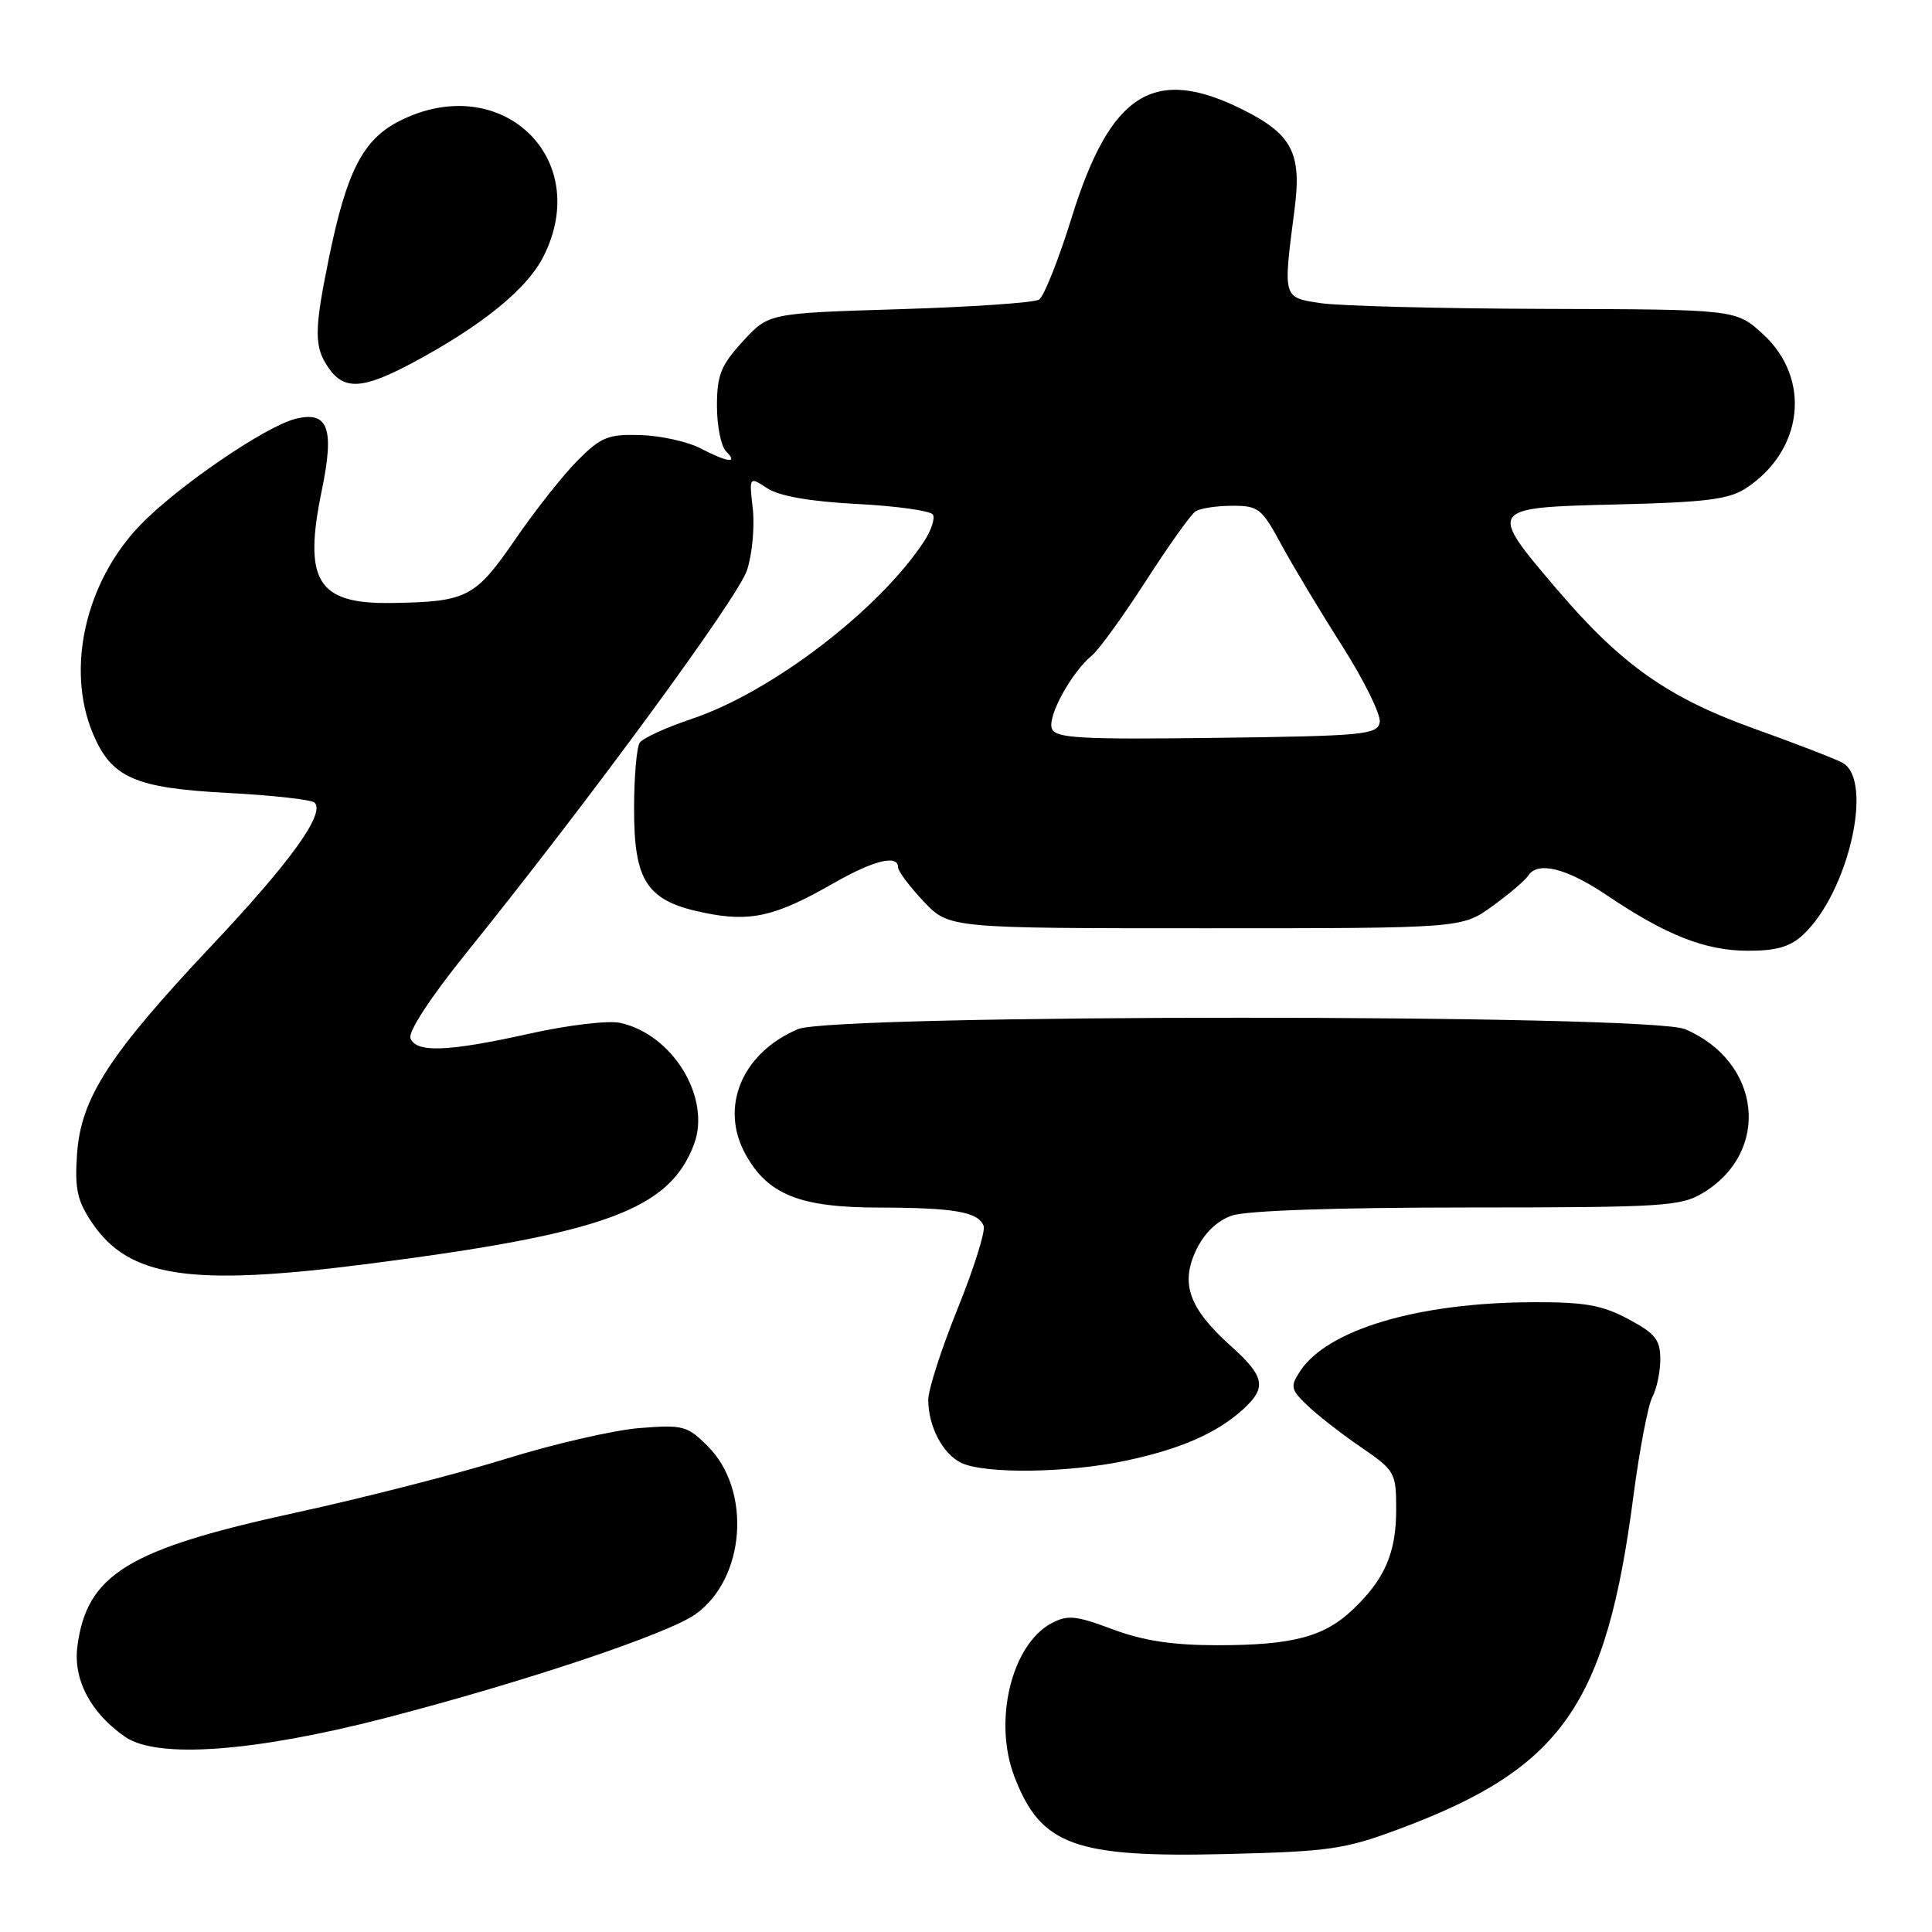 <?xml version="1.0" encoding="UTF-8" standalone="no"?>
<!DOCTYPE svg PUBLIC "-//W3C//DTD SVG 1.1//EN" "http://www.w3.org/Graphics/SVG/1.1/DTD/svg11.dtd" >
<svg xmlns="http://www.w3.org/2000/svg" xmlns:xlink="http://www.w3.org/1999/xlink" version="1.1" viewBox="0 0 256 256">
 <g >
 <path fill="currentColor"
d=" M 185.53 242.30 C 206.95 234.30 212.83 225.92 216.43 198.28 C 217.24 192.12 218.37 186.18 218.95 185.10 C 219.53 184.02 220.00 181.76 220.00 180.09 C 220.00 177.53 219.32 176.68 215.75 174.78 C 212.27 172.92 209.96 172.52 203.00 172.55 C 187.83 172.62 175.89 176.18 172.26 181.70 C 170.95 183.71 171.03 184.11 173.20 186.20 C 174.51 187.47 177.70 189.95 180.29 191.73 C 184.86 194.86 185.00 195.11 185.00 200.03 C 185.00 205.77 183.49 209.25 179.26 213.27 C 175.44 216.90 171.28 218.00 161.29 218.00 C 155.38 218.00 151.49 217.41 147.43 215.89 C 142.54 214.06 141.46 213.95 139.31 215.10 C 134.04 217.92 131.59 228.02 134.40 235.38 C 137.89 244.52 142.36 246.16 162.50 245.67 C 176.23 245.33 178.18 245.05 185.53 242.30 Z  M 51.00 227.66 C 69.42 222.89 88.46 216.52 92.16 213.89 C 98.77 209.18 99.63 197.47 93.78 191.63 C 91.07 188.91 90.51 188.77 84.69 189.23 C 81.29 189.51 73.33 191.34 67.00 193.31 C 60.67 195.28 48.09 198.50 39.03 200.47 C 16.97 205.28 11.53 208.61 10.26 218.09 C 9.66 222.54 12.02 227.01 16.61 230.16 C 20.86 233.07 33.65 232.14 51.00 227.66 Z  M 149.16 193.55 C 156.44 192.01 161.27 189.89 164.75 186.71 C 167.88 183.85 167.59 182.38 163.08 178.34 C 157.56 173.38 156.38 170.12 158.49 165.65 C 159.57 163.39 161.26 161.76 163.23 161.07 C 165.13 160.41 177.04 160.00 194.40 160.00 C 220.51 159.99 222.73 159.85 225.70 158.04 C 234.70 152.56 233.37 140.67 223.28 136.37 C 218.55 134.35 110.45 134.35 105.72 136.37 C 98.33 139.52 95.33 146.66 98.77 152.92 C 101.73 158.30 105.96 160.00 116.48 160.01 C 126.46 160.03 129.63 160.58 130.34 162.44 C 130.60 163.12 129.06 168.04 126.91 173.36 C 124.76 178.67 123.00 184.12 123.00 185.47 C 123.00 188.99 124.90 192.64 127.36 193.83 C 130.46 195.33 141.45 195.19 149.16 193.55 Z  M 48.70 167.48 C 80.09 163.45 88.68 160.31 91.95 151.65 C 94.27 145.50 89.17 137.08 82.20 135.54 C 80.61 135.19 75.30 135.82 70.18 136.96 C 59.35 139.37 55.14 139.53 54.39 137.57 C 54.06 136.72 57.06 132.13 61.75 126.32 C 78.20 105.90 97.77 79.22 98.98 75.56 C 99.67 73.47 100.01 69.82 99.75 67.44 C 99.26 63.12 99.26 63.12 101.67 64.70 C 103.26 65.74 107.33 66.45 113.57 66.78 C 118.78 67.05 123.30 67.68 123.61 68.18 C 123.92 68.68 123.40 70.27 122.46 71.71 C 116.49 80.82 102.22 91.72 91.65 95.26 C 88.27 96.39 85.17 97.81 84.77 98.41 C 84.36 99.01 84.02 102.93 84.02 107.12 C 84.00 116.83 85.71 119.39 93.27 120.94 C 99.42 122.21 102.69 121.47 110.38 117.07 C 115.75 113.99 119.00 113.19 119.00 114.93 C 119.00 115.44 120.52 117.46 122.37 119.43 C 125.74 123.00 125.74 123.00 159.72 123.00 C 193.70 123.00 193.70 123.00 197.75 120.07 C 199.98 118.45 202.10 116.65 202.46 116.07 C 203.70 114.07 207.52 115.00 212.86 118.59 C 220.78 123.93 225.91 125.95 231.56 125.98 C 235.37 125.99 237.19 125.47 238.92 123.86 C 244.93 118.26 248.34 103.32 244.12 101.06 C 243.08 100.51 237.91 98.51 232.63 96.62 C 221.09 92.50 214.88 88.13 206.38 78.18 C 197.07 67.26 197.07 67.26 214.30 66.84 C 226.00 66.56 229.09 66.17 231.34 64.70 C 238.98 59.69 240.04 50.17 233.61 44.28 C 230.03 41.00 230.03 41.00 204.76 40.93 C 190.87 40.89 177.47 40.54 175.00 40.17 C 169.94 39.40 170.00 39.61 171.54 27.70 C 172.50 20.27 171.20 17.78 164.64 14.51 C 152.91 8.66 147.14 12.30 142.01 28.80 C 140.28 34.39 138.32 39.30 137.68 39.70 C 137.03 40.11 128.70 40.68 119.17 40.97 C 101.84 41.50 101.84 41.50 98.42 45.24 C 95.52 48.41 95.00 49.70 95.00 53.79 C 95.00 56.43 95.54 59.14 96.20 59.80 C 97.86 61.46 96.48 61.30 92.80 59.40 C 91.09 58.51 87.52 57.73 84.87 57.65 C 80.59 57.52 79.64 57.90 76.55 61.00 C 74.63 62.92 70.91 67.63 68.28 71.46 C 62.97 79.19 61.89 79.75 51.90 79.90 C 42.04 80.05 40.15 76.99 42.65 64.92 C 44.34 56.74 43.48 54.41 39.15 55.50 C 35.14 56.50 23.39 64.55 18.54 69.62 C 11.31 77.16 8.72 88.61 12.30 97.17 C 14.76 103.06 17.84 104.42 30.19 105.07 C 36.12 105.38 41.30 105.96 41.69 106.36 C 43.12 107.79 38.48 114.23 28.08 125.26 C 14.46 139.72 10.73 145.48 10.21 152.89 C 9.89 157.53 10.23 159.10 12.18 162.00 C 17.09 169.29 25.19 170.50 48.70 167.48 Z  M 54.86 47.97 C 63.90 43.11 69.80 38.31 71.98 34.05 C 78.68 20.90 66.28 9.22 52.88 16.06 C 48.09 18.51 45.93 22.71 43.58 34.21 C 41.61 43.83 41.60 45.99 43.56 48.78 C 45.64 51.76 48.14 51.58 54.86 47.97 Z  M 139.38 96.55 C 138.76 94.94 141.97 89.09 144.68 86.86 C 145.60 86.11 148.81 81.67 151.82 77.00 C 154.83 72.33 157.79 68.17 158.40 67.77 C 159.00 67.36 161.19 67.02 163.25 67.02 C 166.74 67.00 167.19 67.36 169.75 72.10 C 171.26 74.90 174.90 80.96 177.83 85.56 C 180.76 90.17 183.01 94.73 182.82 95.72 C 182.50 97.35 180.70 97.52 161.21 97.77 C 143.10 98.00 139.87 97.82 139.38 96.55 Z "/>
</g>
</svg>